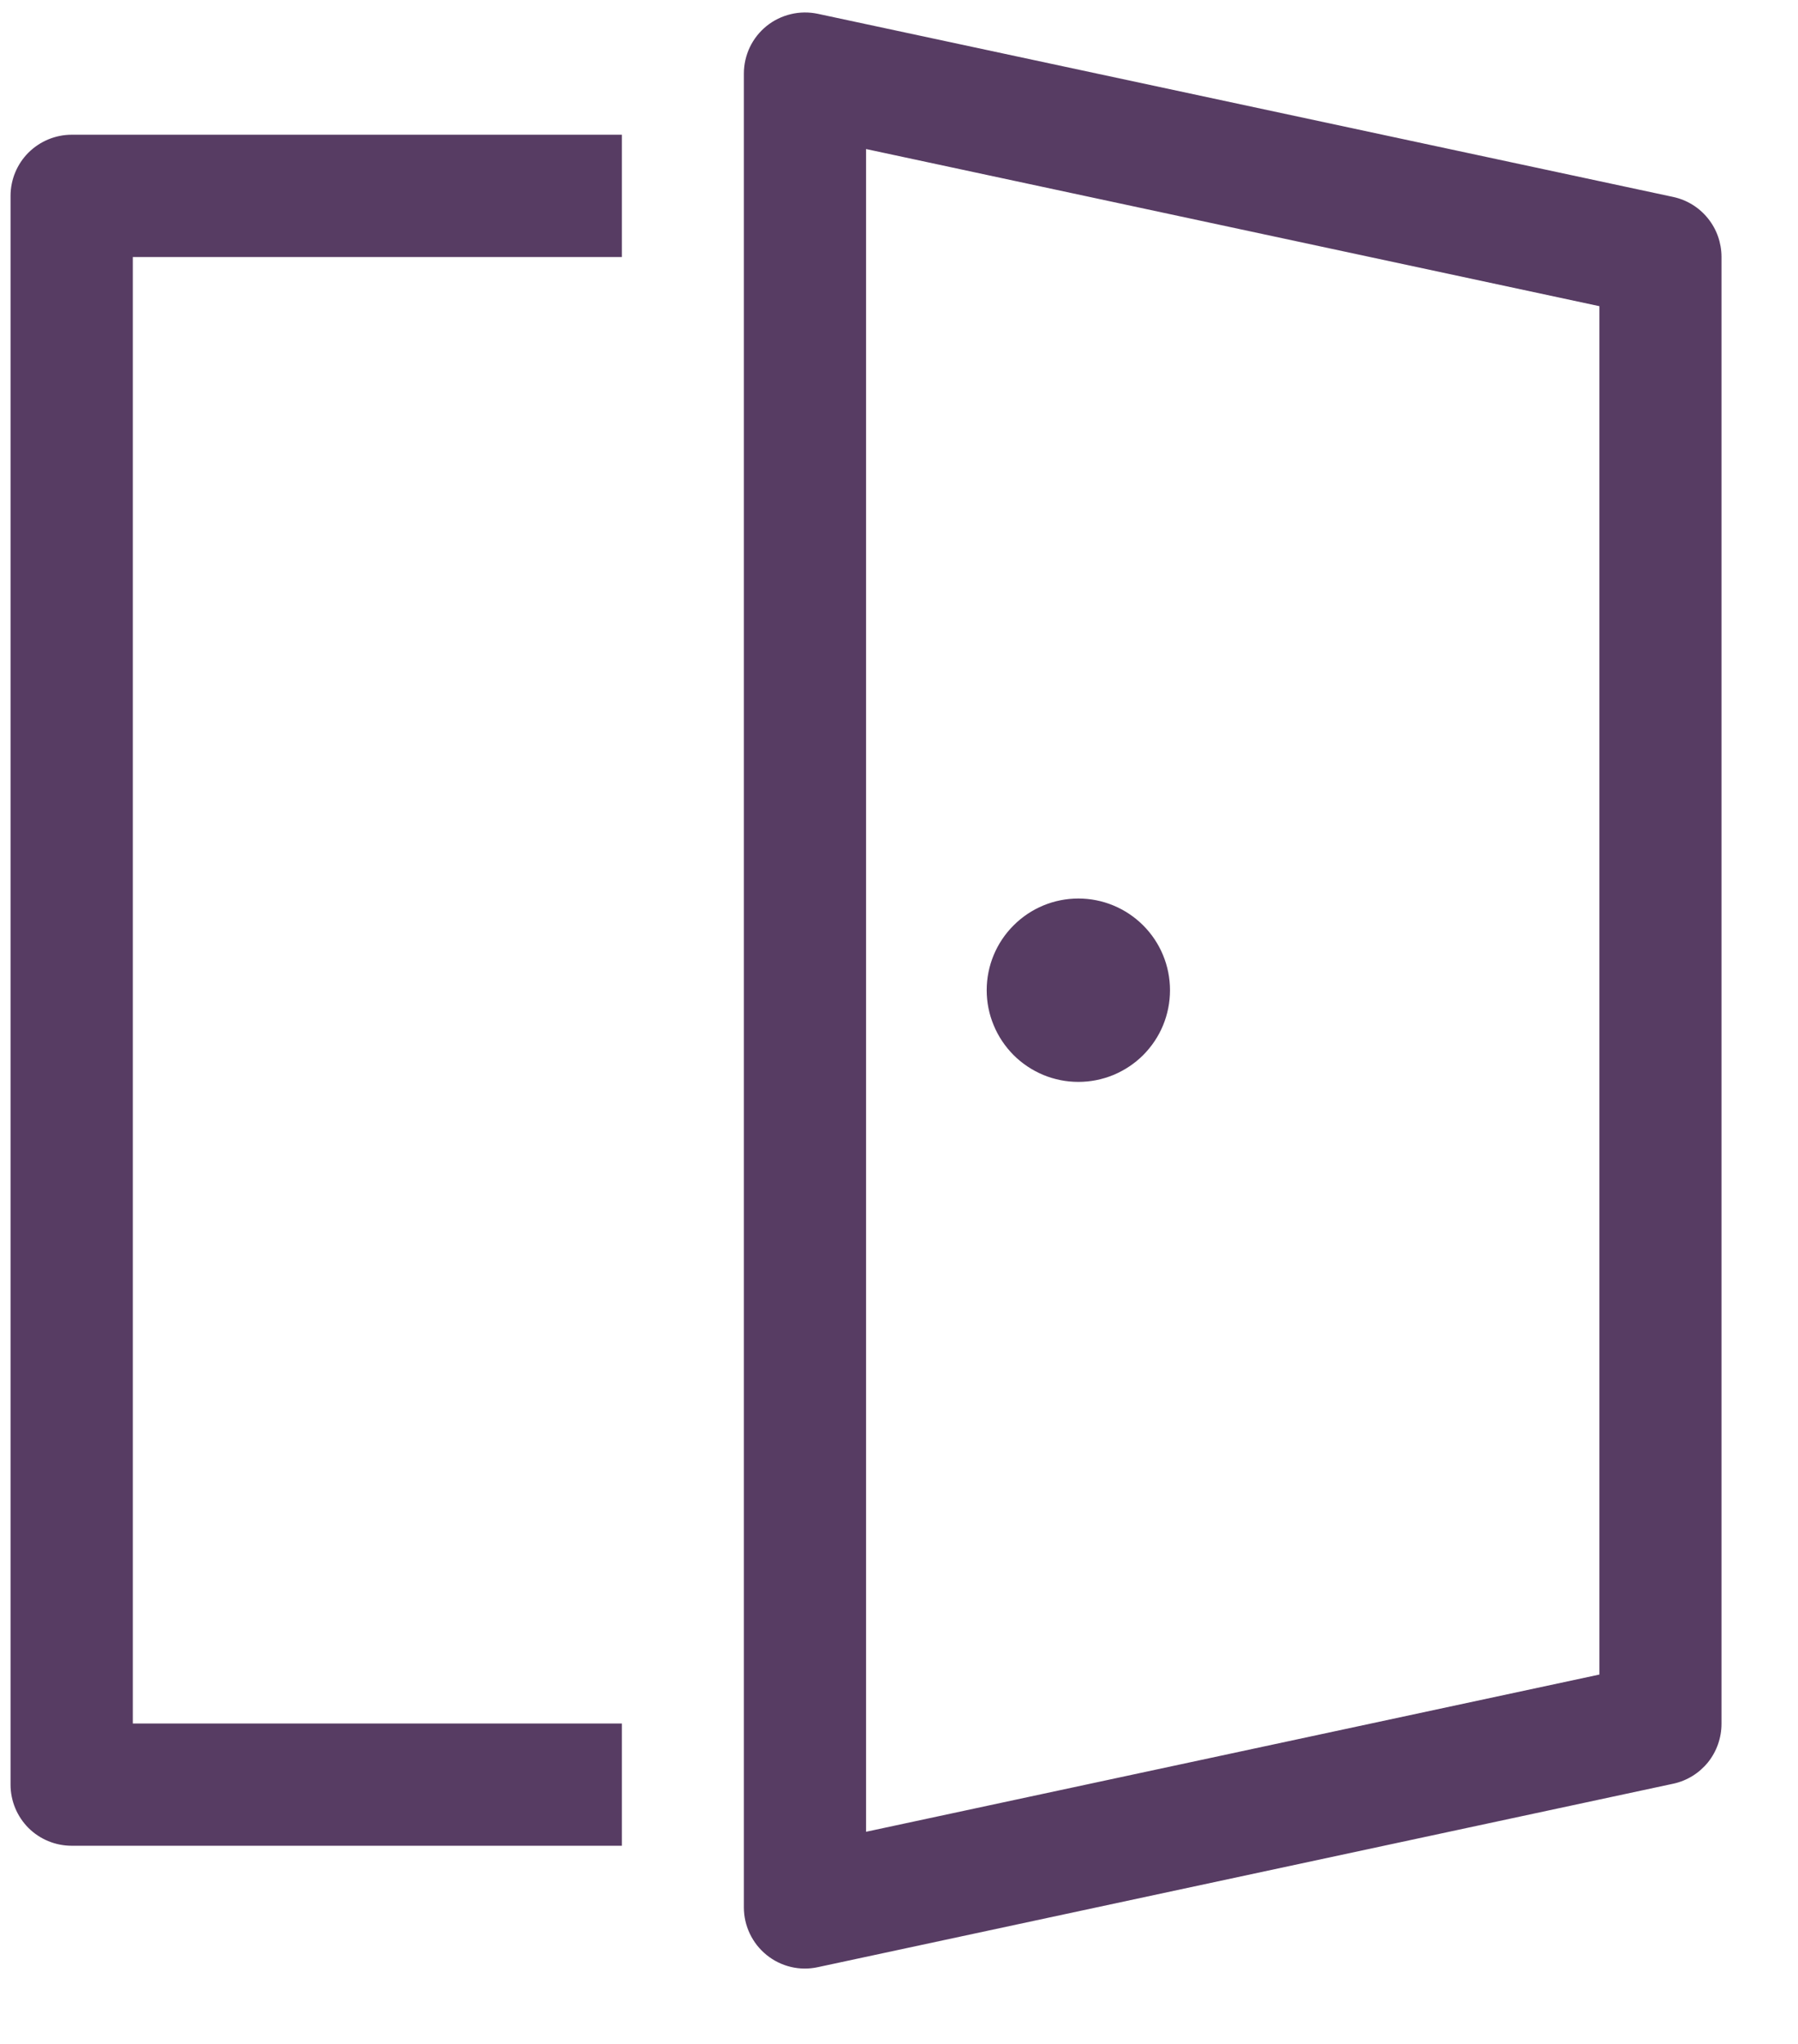<svg width="22" height="25" viewBox="0 0 22 25" fill="none" xmlns="http://www.w3.org/2000/svg">
<path d="M14.316 12.112C14.316 12.259 14.287 12.405 14.231 12.541C14.175 12.677 14.092 12.8 13.988 12.905C13.884 13.009 13.76 13.091 13.624 13.148C13.488 13.204 13.342 13.233 13.195 13.233C13.047 13.233 12.902 13.204 12.766 13.148C12.63 13.091 12.506 13.009 12.402 12.905C12.298 12.8 12.215 12.677 12.159 12.541C12.102 12.405 12.073 12.259 12.073 12.112C12.073 11.814 12.191 11.529 12.402 11.319C12.612 11.108 12.897 10.99 13.195 10.99C13.492 10.99 13.777 11.108 13.988 11.319C14.198 11.529 14.316 11.814 14.316 12.112ZM10.007 0.169C9.898 0.146 9.785 0.147 9.677 0.173C9.568 0.199 9.467 0.248 9.38 0.318C9.293 0.388 9.223 0.477 9.175 0.577C9.127 0.678 9.102 0.788 9.102 0.899V23.33C9.102 23.442 9.127 23.552 9.175 23.652C9.223 23.753 9.293 23.842 9.38 23.912C9.466 23.982 9.568 24.032 9.676 24.058C9.785 24.084 9.898 24.085 10.007 24.061L20.474 21.817C20.642 21.781 20.791 21.688 20.899 21.555C21.006 21.421 21.064 21.255 21.064 21.084V3.139C21.063 2.968 21.005 2.803 20.897 2.67C20.79 2.537 20.64 2.445 20.473 2.409L10.007 0.169ZM10.597 22.405V1.823L19.57 3.745V20.482L10.597 22.405ZM7.609 22.576V21.081H1.625V3.144H7.609V1.648H0.877C0.679 1.648 0.489 1.727 0.348 1.867C0.208 2.007 0.129 2.198 0.129 2.396V21.829C0.129 22.027 0.208 22.217 0.348 22.358C0.489 22.498 0.679 22.576 0.877 22.576H7.609Z" fill="#573C63"/>
</svg>
